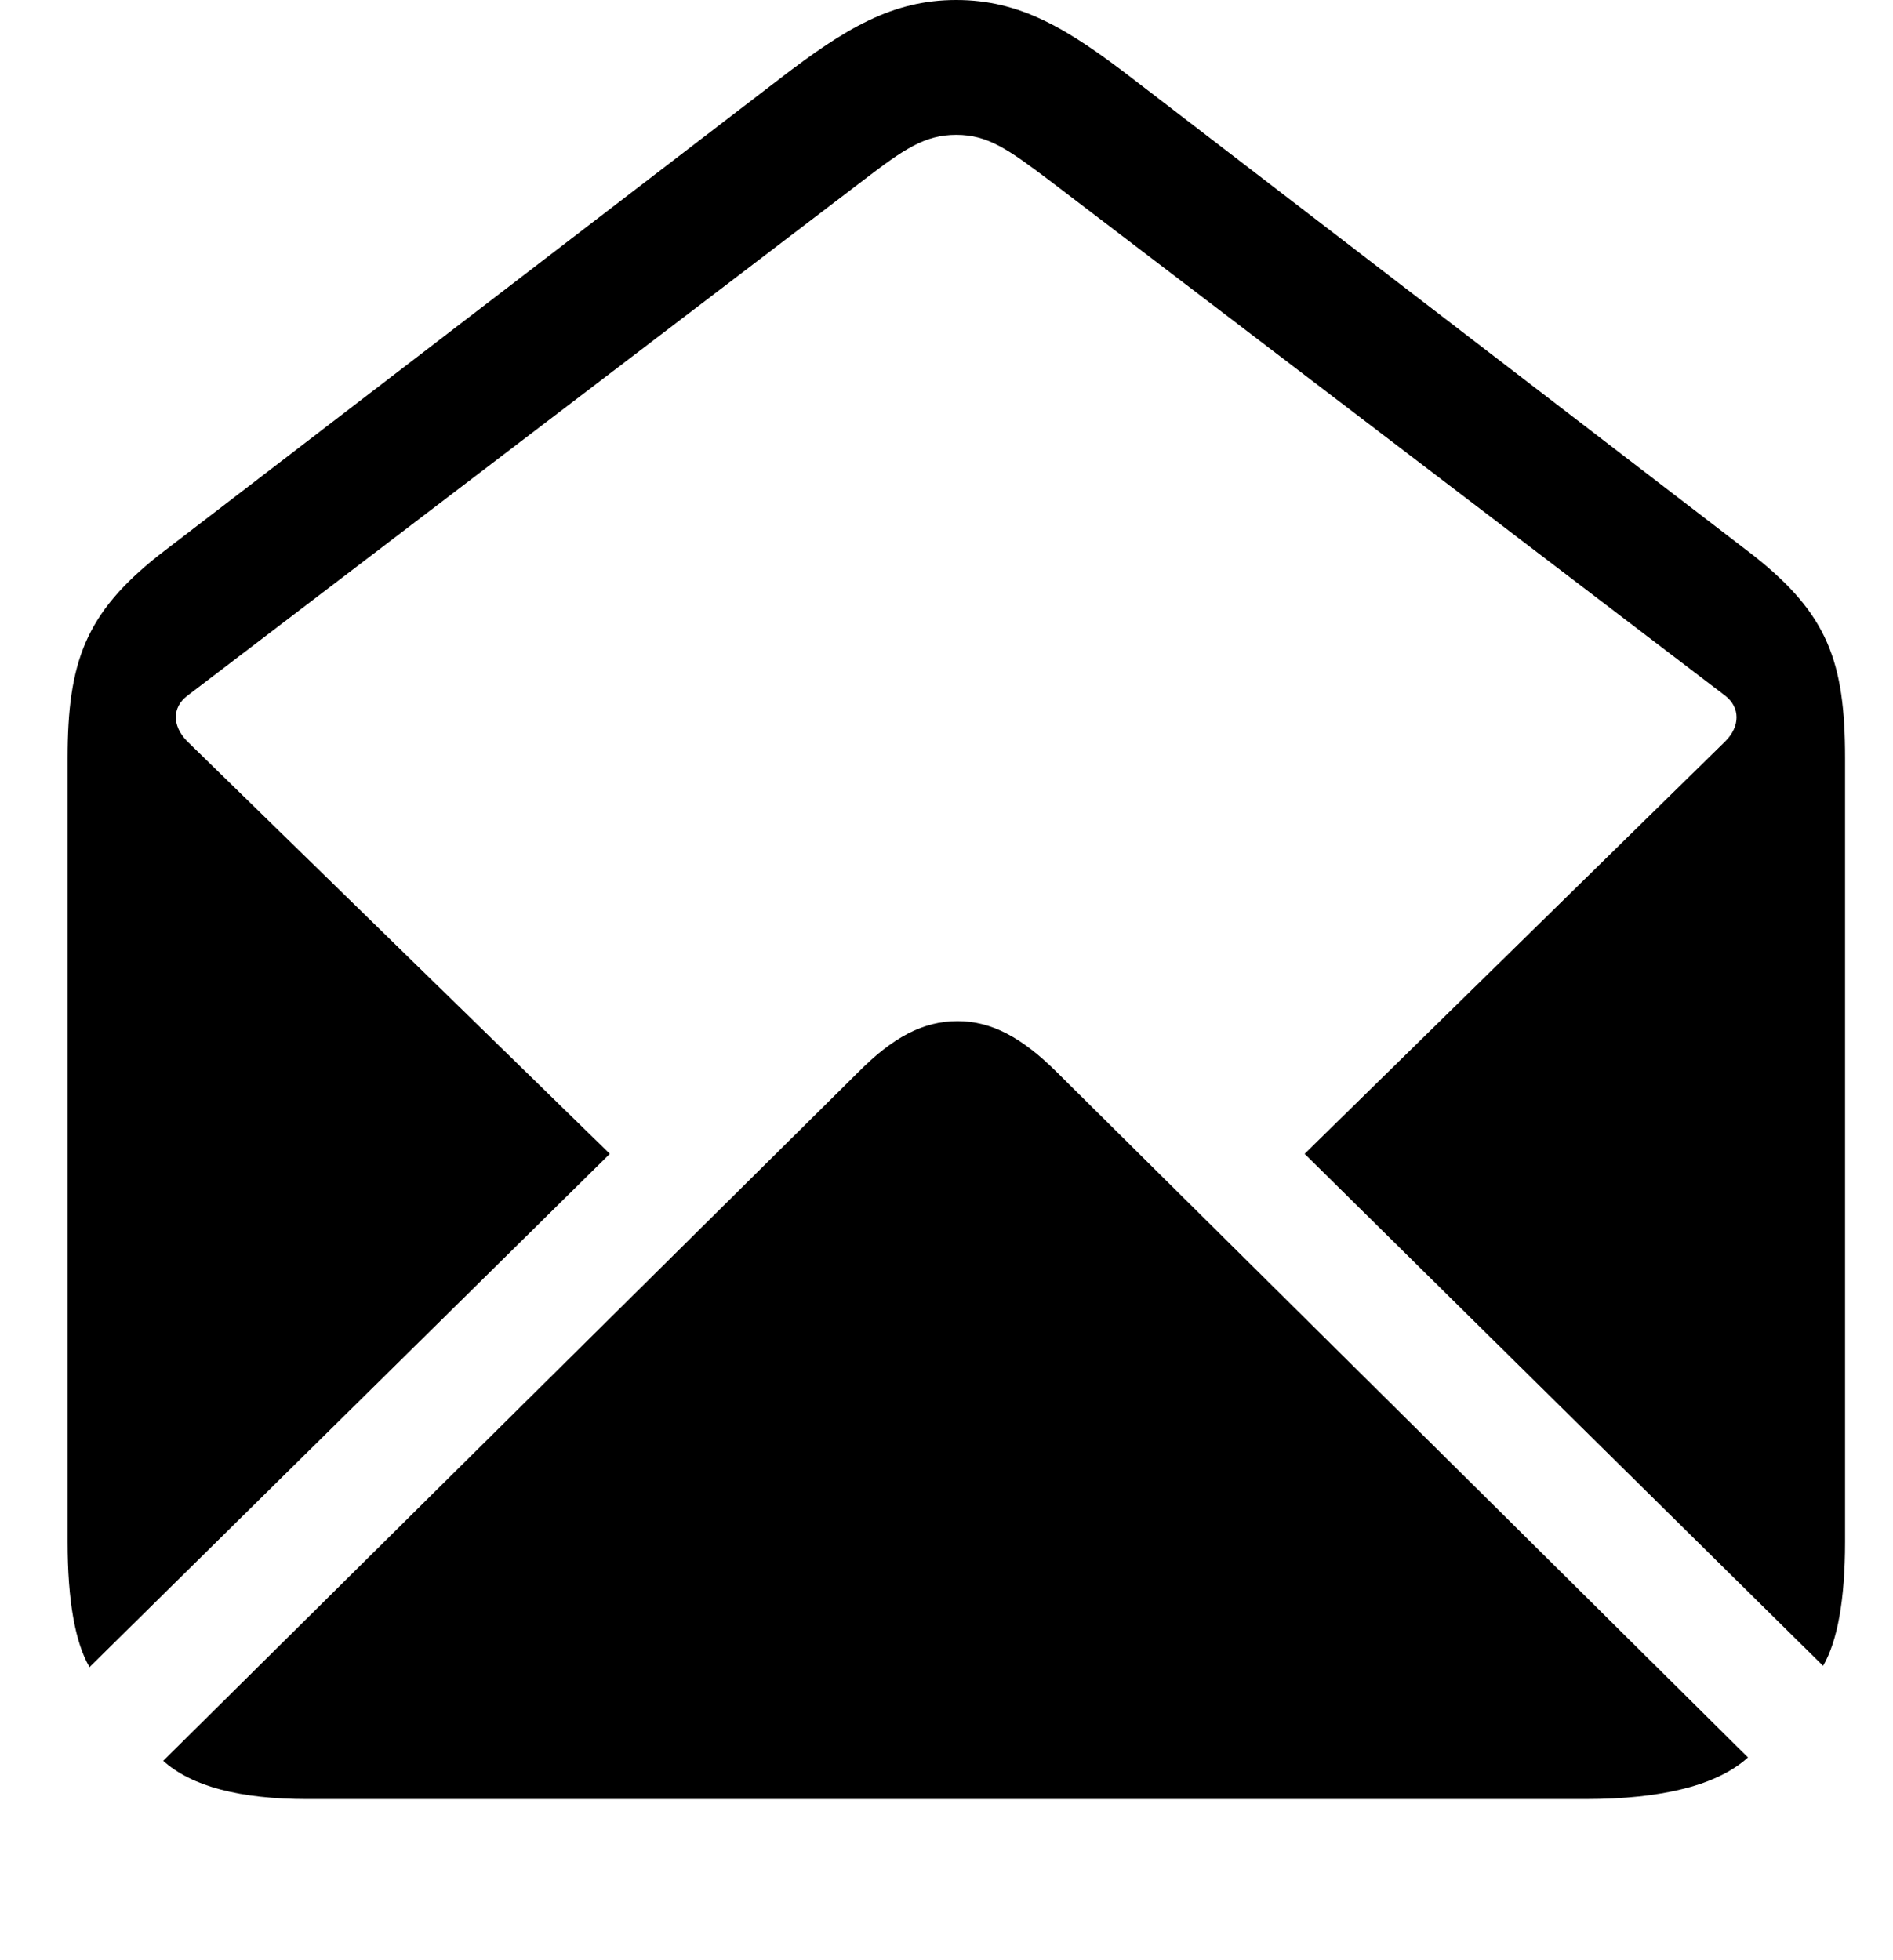 <svg width="28" height="29" viewBox="0 0 28 29" fill="none" xmlns="http://www.w3.org/2000/svg">
<path d="M1.324 24.664L9.02 17.07L2.762 10.96C2.544 10.732 2.548 10.465 2.767 10.296L12.775 2.663C13.363 2.213 13.674 1.995 14.144 1.995C14.614 1.995 14.916 2.213 15.514 2.663L25.52 10.294C25.74 10.465 25.742 10.744 25.522 10.965L19.297 17.07L26.966 24.645C27.178 24.281 27.291 23.668 27.291 22.81V11.216C27.291 9.792 27.035 9.085 25.936 8.218L16.756 1.166C15.79 0.421 15.089 0 14.144 0C13.201 0 12.5 0.421 11.532 1.166L2.343 8.218C1.265 9.075 1 9.792 1 11.216V22.81C1 23.687 1.113 24.3 1.324 24.664ZM4.55 26.616H23.444C24.594 26.616 25.404 26.409 25.855 26L15.639 15.869C15.11 15.341 14.659 15.107 14.163 15.107C13.659 15.107 13.209 15.341 12.688 15.869L2.414 26.05C2.834 26.428 3.546 26.616 4.55 26.616Z" fill="black"/>
</svg>
